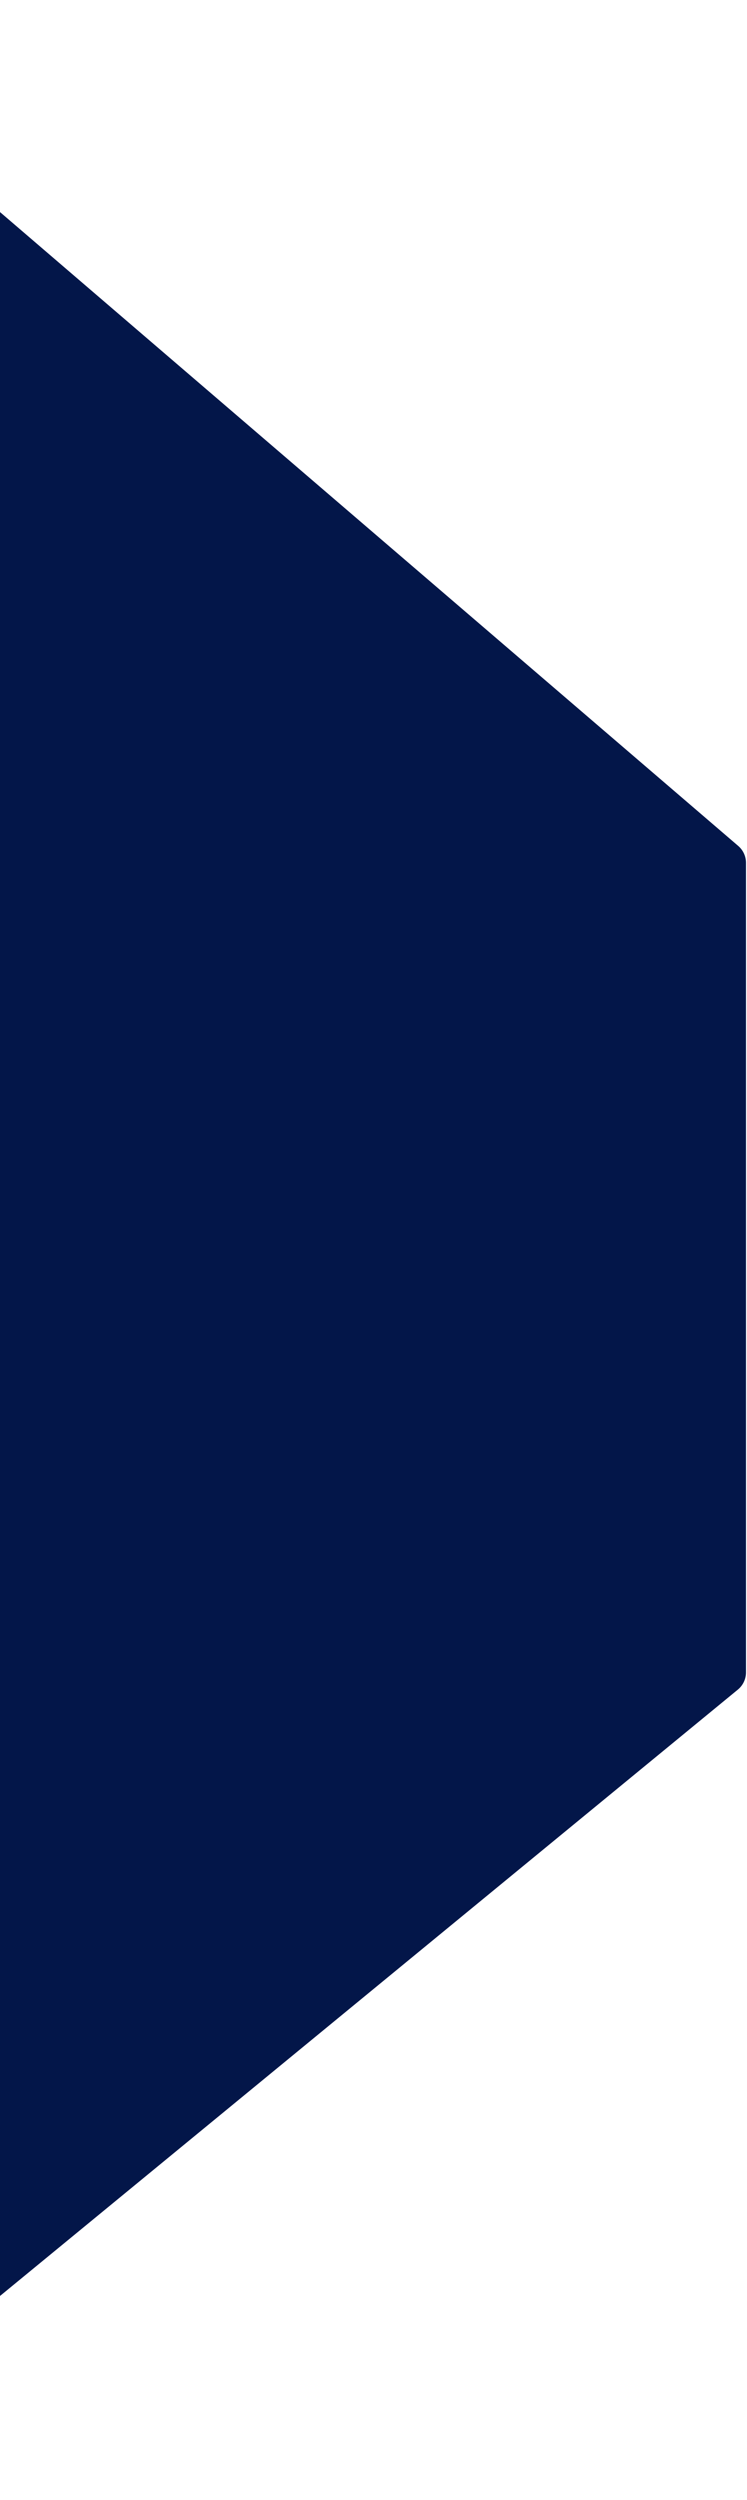 <svg width="336" height="1123" viewBox="0 0 336 1123" fill="none" xmlns="http://www.w3.org/2000/svg">
<path d="M332.053 380.007L-107.946 2.699C-114.433 -2.863 -124.456 1.745 -124.456 10.29V1112.4C-124.456 1120.84 -114.638 1125.48 -108.112 1120.13L331.888 759C334.202 757.101 335.544 754.265 335.544 751.271V387.598C335.544 384.68 334.269 381.907 332.053 380.007Z" fill="#031649"/>
</svg>
